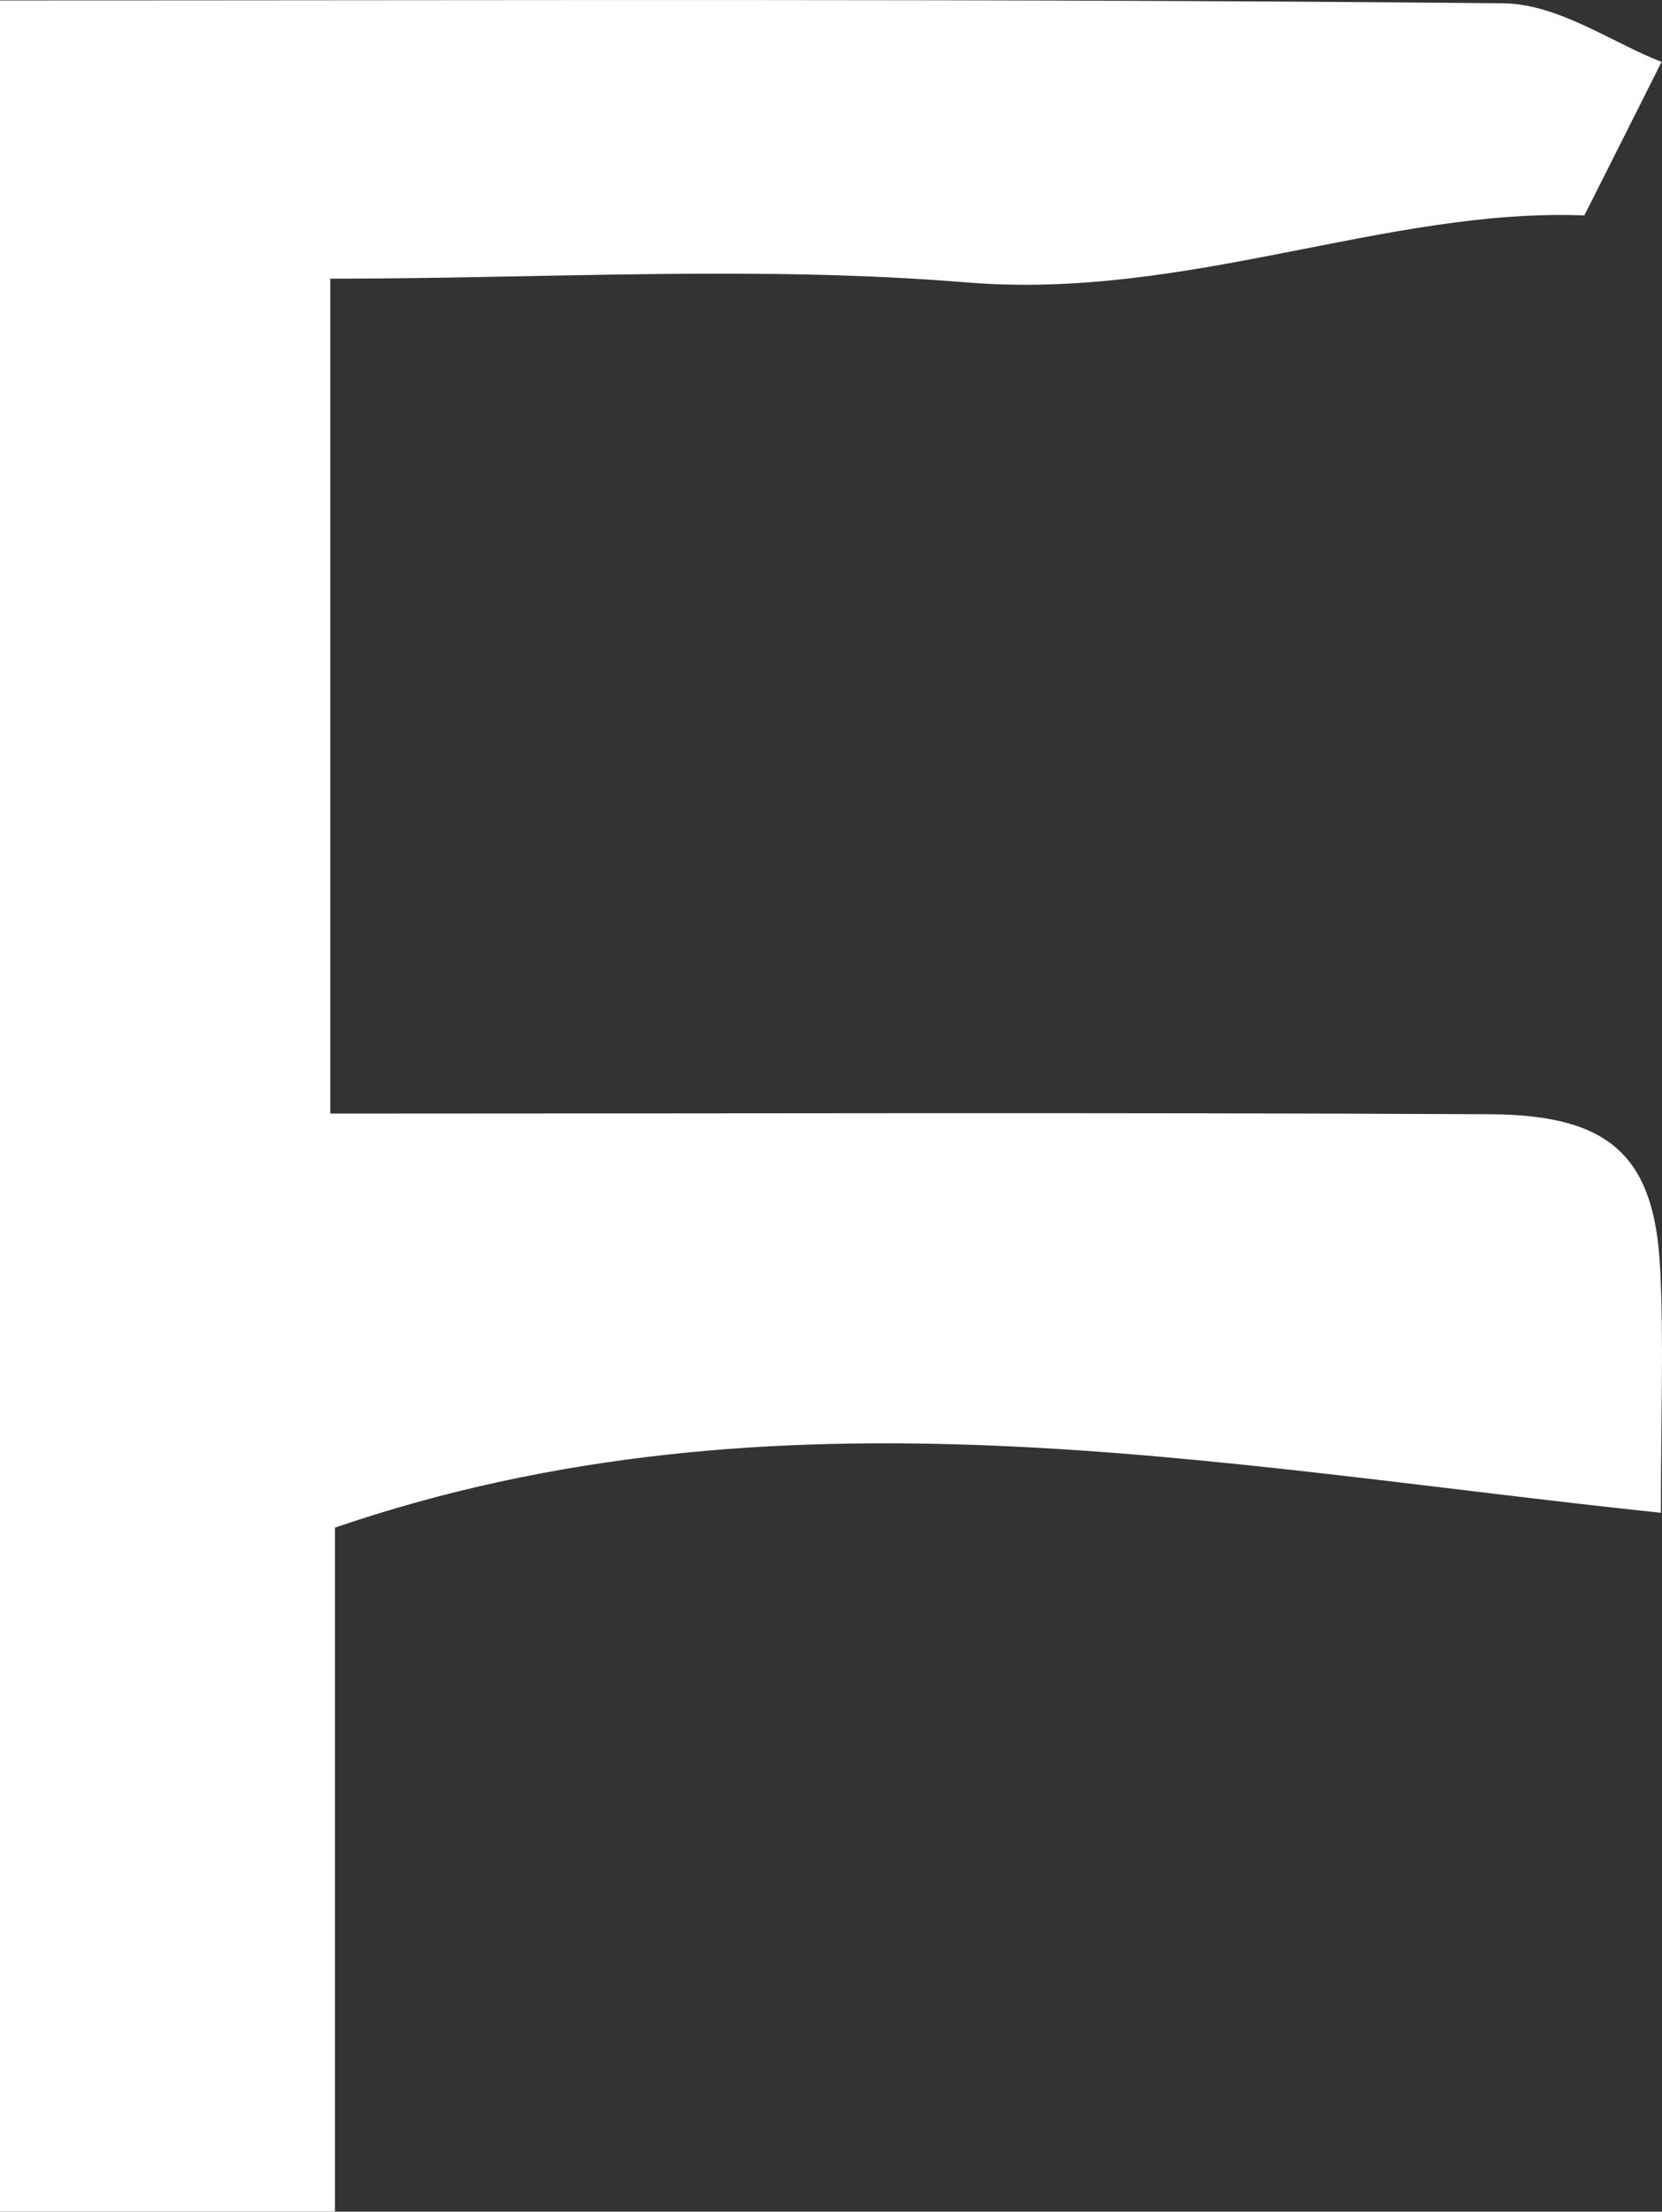 <?xml version="1.0" encoding="UTF-8"?>
<svg id="_레이어_2" data-name="레이어 2" xmlns="http://www.w3.org/2000/svg" viewBox="0 0 75.13 100">
  <rect x="0" y="0" width="75.13" height="100" fill="#333333" stroke="none"/>
  <defs>
    <style>
      .cls-1 {
        fill: #fff;
        stroke-width: 0px;
      }
    </style>
  </defs>
  <g id="_레이어_1-2" data-name="레이어 1">
    <path class="cls-1" d="M0,.02C22.89.02,45.42-.07,67.95.15c2.49.02,4.96,1.8,7.16,2.65-1.31,2.62-2.19,4.35-3.49,6.94-8.92-.35-17.97,3.85-27.92,3.03-9.46-.78-19.03-.17-28.77-.17v37.75c17.55,0,35-.06,52.45.03,5.45.03,7.43,1.94,7.67,7.03.16,3.27.03,6.55.03,10.99-20.21-2.13-39.94-6.18-59.94.67v30.93H0V.02Z"/>
  </g>
</svg>